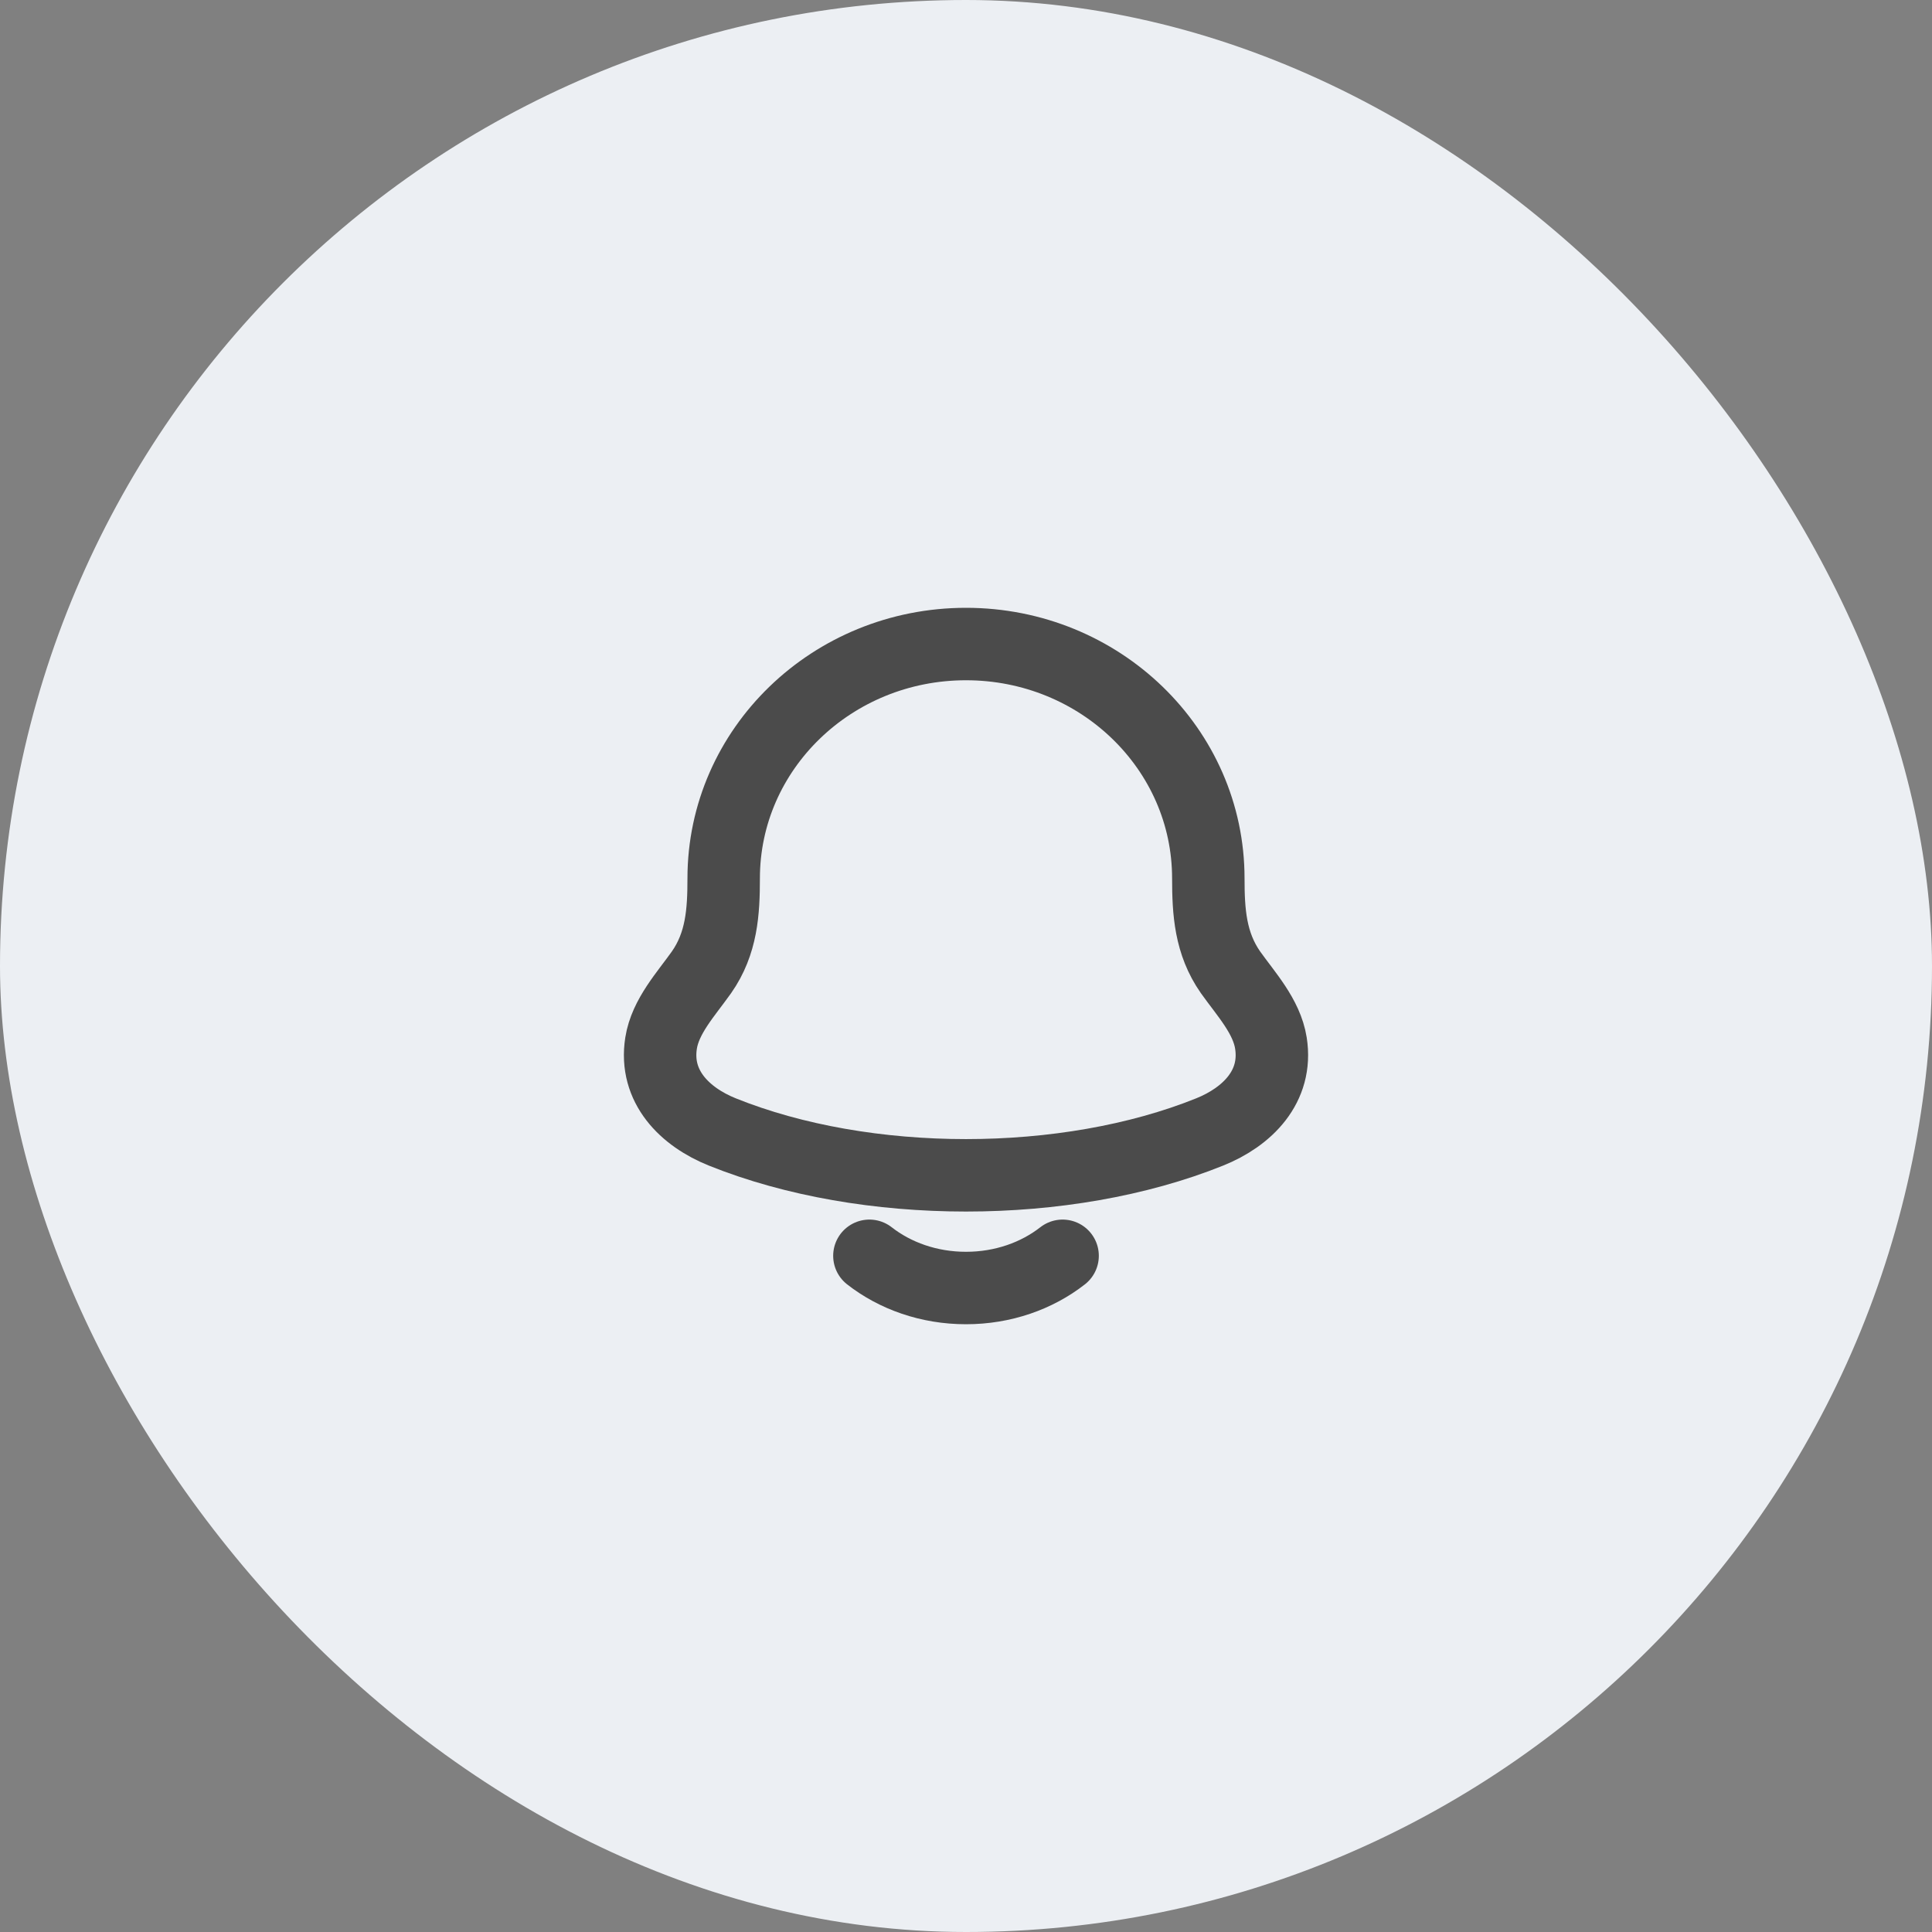 <svg width="40" height="40" viewBox="0 0 40 40" fill="none" xmlns="http://www.w3.org/2000/svg">
<rect x="0" y="0" width="40" height="40" fill="#808080" stroke="none"/>
<rect width="40" height="40" rx="20" fill="#ECEFF3"/>
<g clip-path="url(#clip0_6301_1205)">
<path d="M13.687 21.596C13.545 22.498 14.179 23.124 14.955 23.436C17.93 24.633 22.07 24.633 25.045 23.436C25.821 23.124 26.455 22.498 26.313 21.596C26.226 21.042 25.796 20.58 25.476 20.13C25.058 19.532 25.017 18.88 25.017 18.186C25.017 15.506 22.771 13.334 20 13.334C17.229 13.334 14.983 15.506 14.983 18.186C14.983 18.88 14.942 19.532 14.524 20.13C14.205 20.58 13.774 21.042 13.687 21.596Z" stroke="#4B4B4B" stroke-width="1.5" stroke-linecap="round" stroke-linejoin="round"/>
<path d="M18 26C18.531 26.415 19.232 26.667 20 26.667C20.768 26.667 21.469 26.415 22 26" stroke="#4B4B4B" stroke-width="1.5" stroke-linecap="round" stroke-linejoin="round"/>
</g>
<defs>
<clipPath id="clip0_6301_1205">
<rect width="16" height="16" fill="white" transform="translate(12 12)"/>
</clipPath>
</defs>
</svg>
